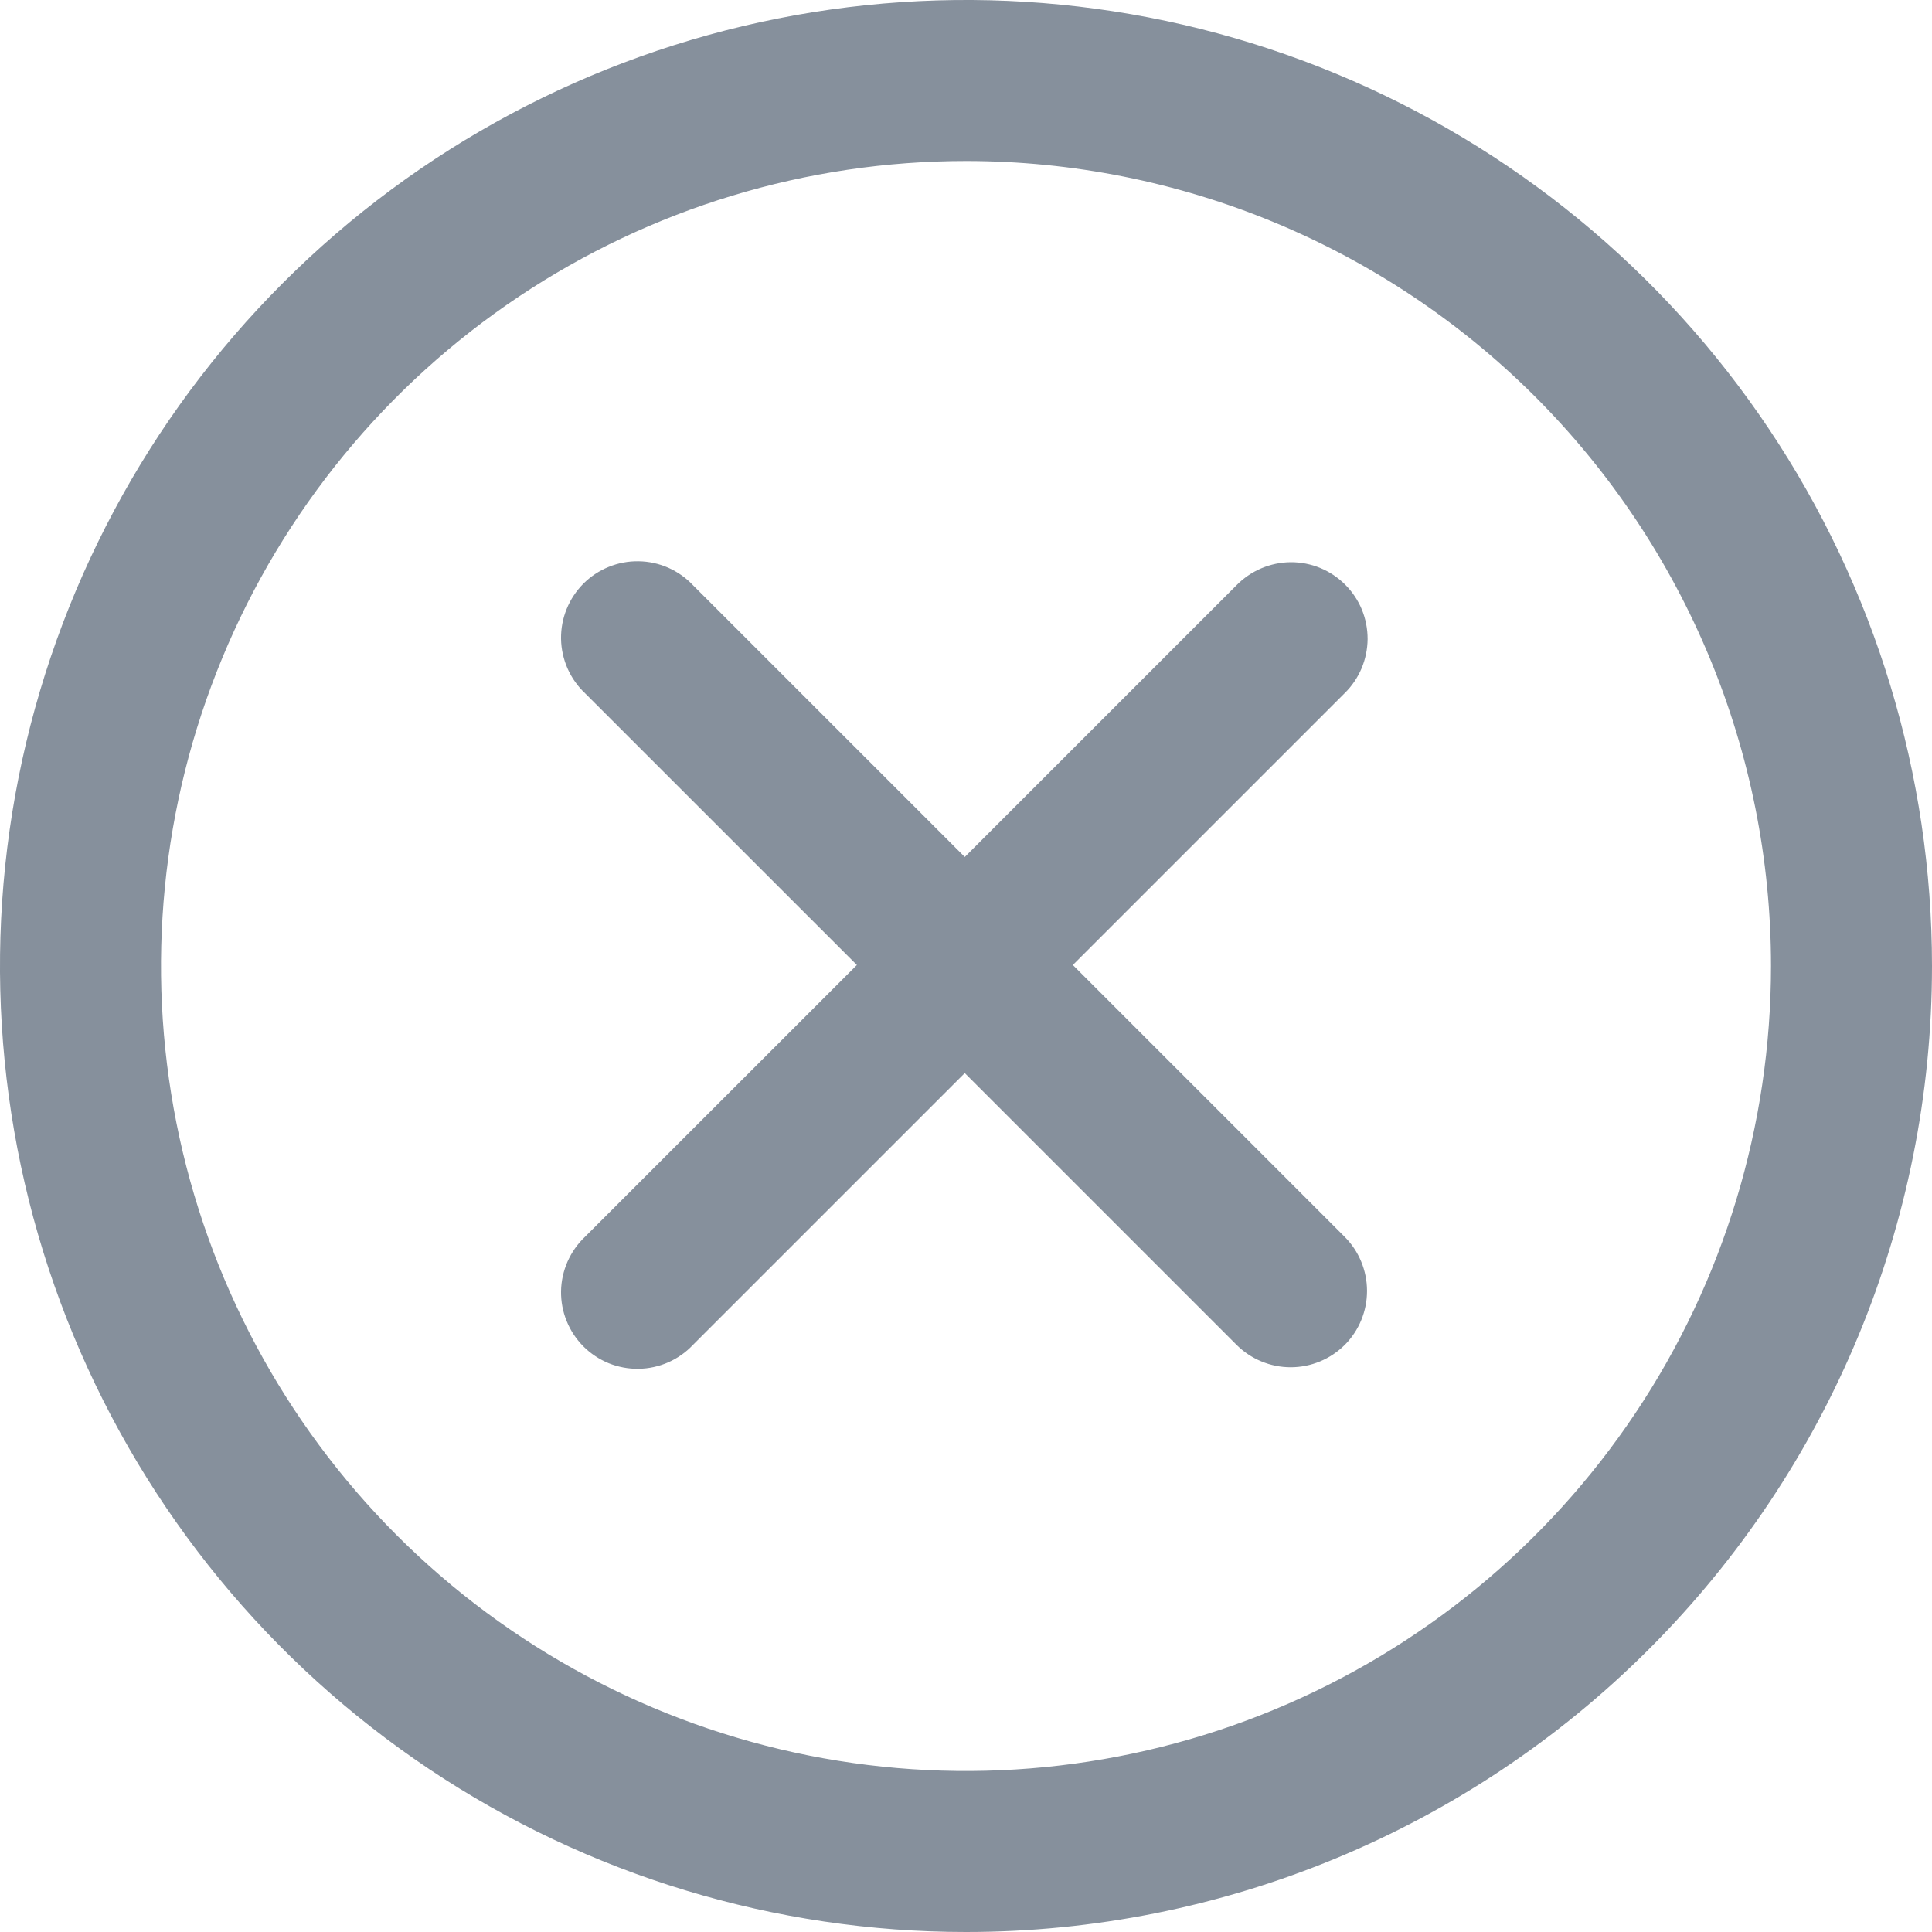 <svg width="33" height="33" viewBox="0 0 33 33" fill="none" xmlns="http://www.w3.org/2000/svg">
<g clip-path="url(#clip0_7012_8566)">
<path fill-rule="evenodd" clip-rule="evenodd" d="M16.5 33C13.237 33 10.046 32.032 7.333 30.219C4.62 28.406 2.505 25.829 1.256 22.814C0.007 19.799 -0.32 16.482 0.317 13.281C0.954 10.08 2.525 7.14 4.833 4.833C7.14 2.525 10.08 0.954 13.281 0.317C16.482 -0.32 19.799 0.007 22.814 1.256C25.829 2.505 28.406 4.62 30.219 7.333C32.032 10.046 33 13.237 33 16.5C33 20.876 31.262 25.073 28.167 28.167C25.073 31.262 20.876 33 16.5 33ZM16.5 2.75C13.78 2.75 11.122 3.556 8.861 5.067C6.6 6.578 4.837 8.726 3.797 11.238C2.756 13.751 2.484 16.515 3.014 19.183C3.545 21.85 4.854 24.3 6.777 26.223C8.7 28.146 11.15 29.455 13.818 29.986C16.485 30.516 19.249 30.244 21.762 29.203C24.274 28.163 26.422 26.4 27.933 24.139C29.444 21.878 30.25 19.22 30.25 16.5C30.25 12.853 28.801 9.356 26.223 6.777C23.644 4.199 20.147 2.75 16.5 2.75ZM22.971 22.971C22.849 23.092 22.705 23.189 22.547 23.254C22.388 23.32 22.218 23.354 22.046 23.354C21.874 23.354 21.704 23.32 21.546 23.254C21.387 23.189 21.243 23.092 21.121 22.971L16.479 18.329L11.837 22.971C11.718 23.098 11.573 23.2 11.414 23.27C11.254 23.34 11.082 23.378 10.907 23.38C10.732 23.383 10.559 23.35 10.397 23.285C10.236 23.219 10.088 23.121 9.965 22.998C9.842 22.874 9.744 22.727 9.679 22.565C9.613 22.404 9.581 22.23 9.583 22.056C9.586 21.881 9.624 21.709 9.694 21.549C9.765 21.389 9.866 21.245 9.993 21.125L14.636 16.483L9.993 11.841C9.866 11.722 9.765 11.578 9.694 11.418C9.624 11.258 9.586 11.086 9.583 10.911C9.581 10.737 9.613 10.563 9.679 10.402C9.744 10.24 9.842 10.093 9.965 9.969C10.088 9.846 10.236 9.748 10.397 9.683C10.559 9.617 10.732 9.584 10.907 9.587C11.082 9.589 11.254 9.627 11.414 9.697C11.573 9.768 11.718 9.869 11.837 9.996L16.479 14.638L21.121 9.996C21.242 9.873 21.386 9.775 21.545 9.707C21.704 9.64 21.875 9.604 22.047 9.603C22.22 9.602 22.391 9.636 22.55 9.701C22.71 9.767 22.855 9.864 22.977 9.986C23.099 10.108 23.196 10.253 23.262 10.412C23.327 10.572 23.36 10.743 23.36 10.916C23.358 11.088 23.323 11.259 23.256 11.418C23.188 11.577 23.09 11.721 22.967 11.841L18.325 16.483L22.967 21.125C23.212 21.37 23.349 21.701 23.35 22.047C23.351 22.393 23.215 22.725 22.971 22.971Z" fill="#86909C"/>
</g>
<defs>
<clipPath id="clip0_7012_8566">
<rect width="33" height="33" fill="white"/>
</clipPath>
</defs>
</svg>
